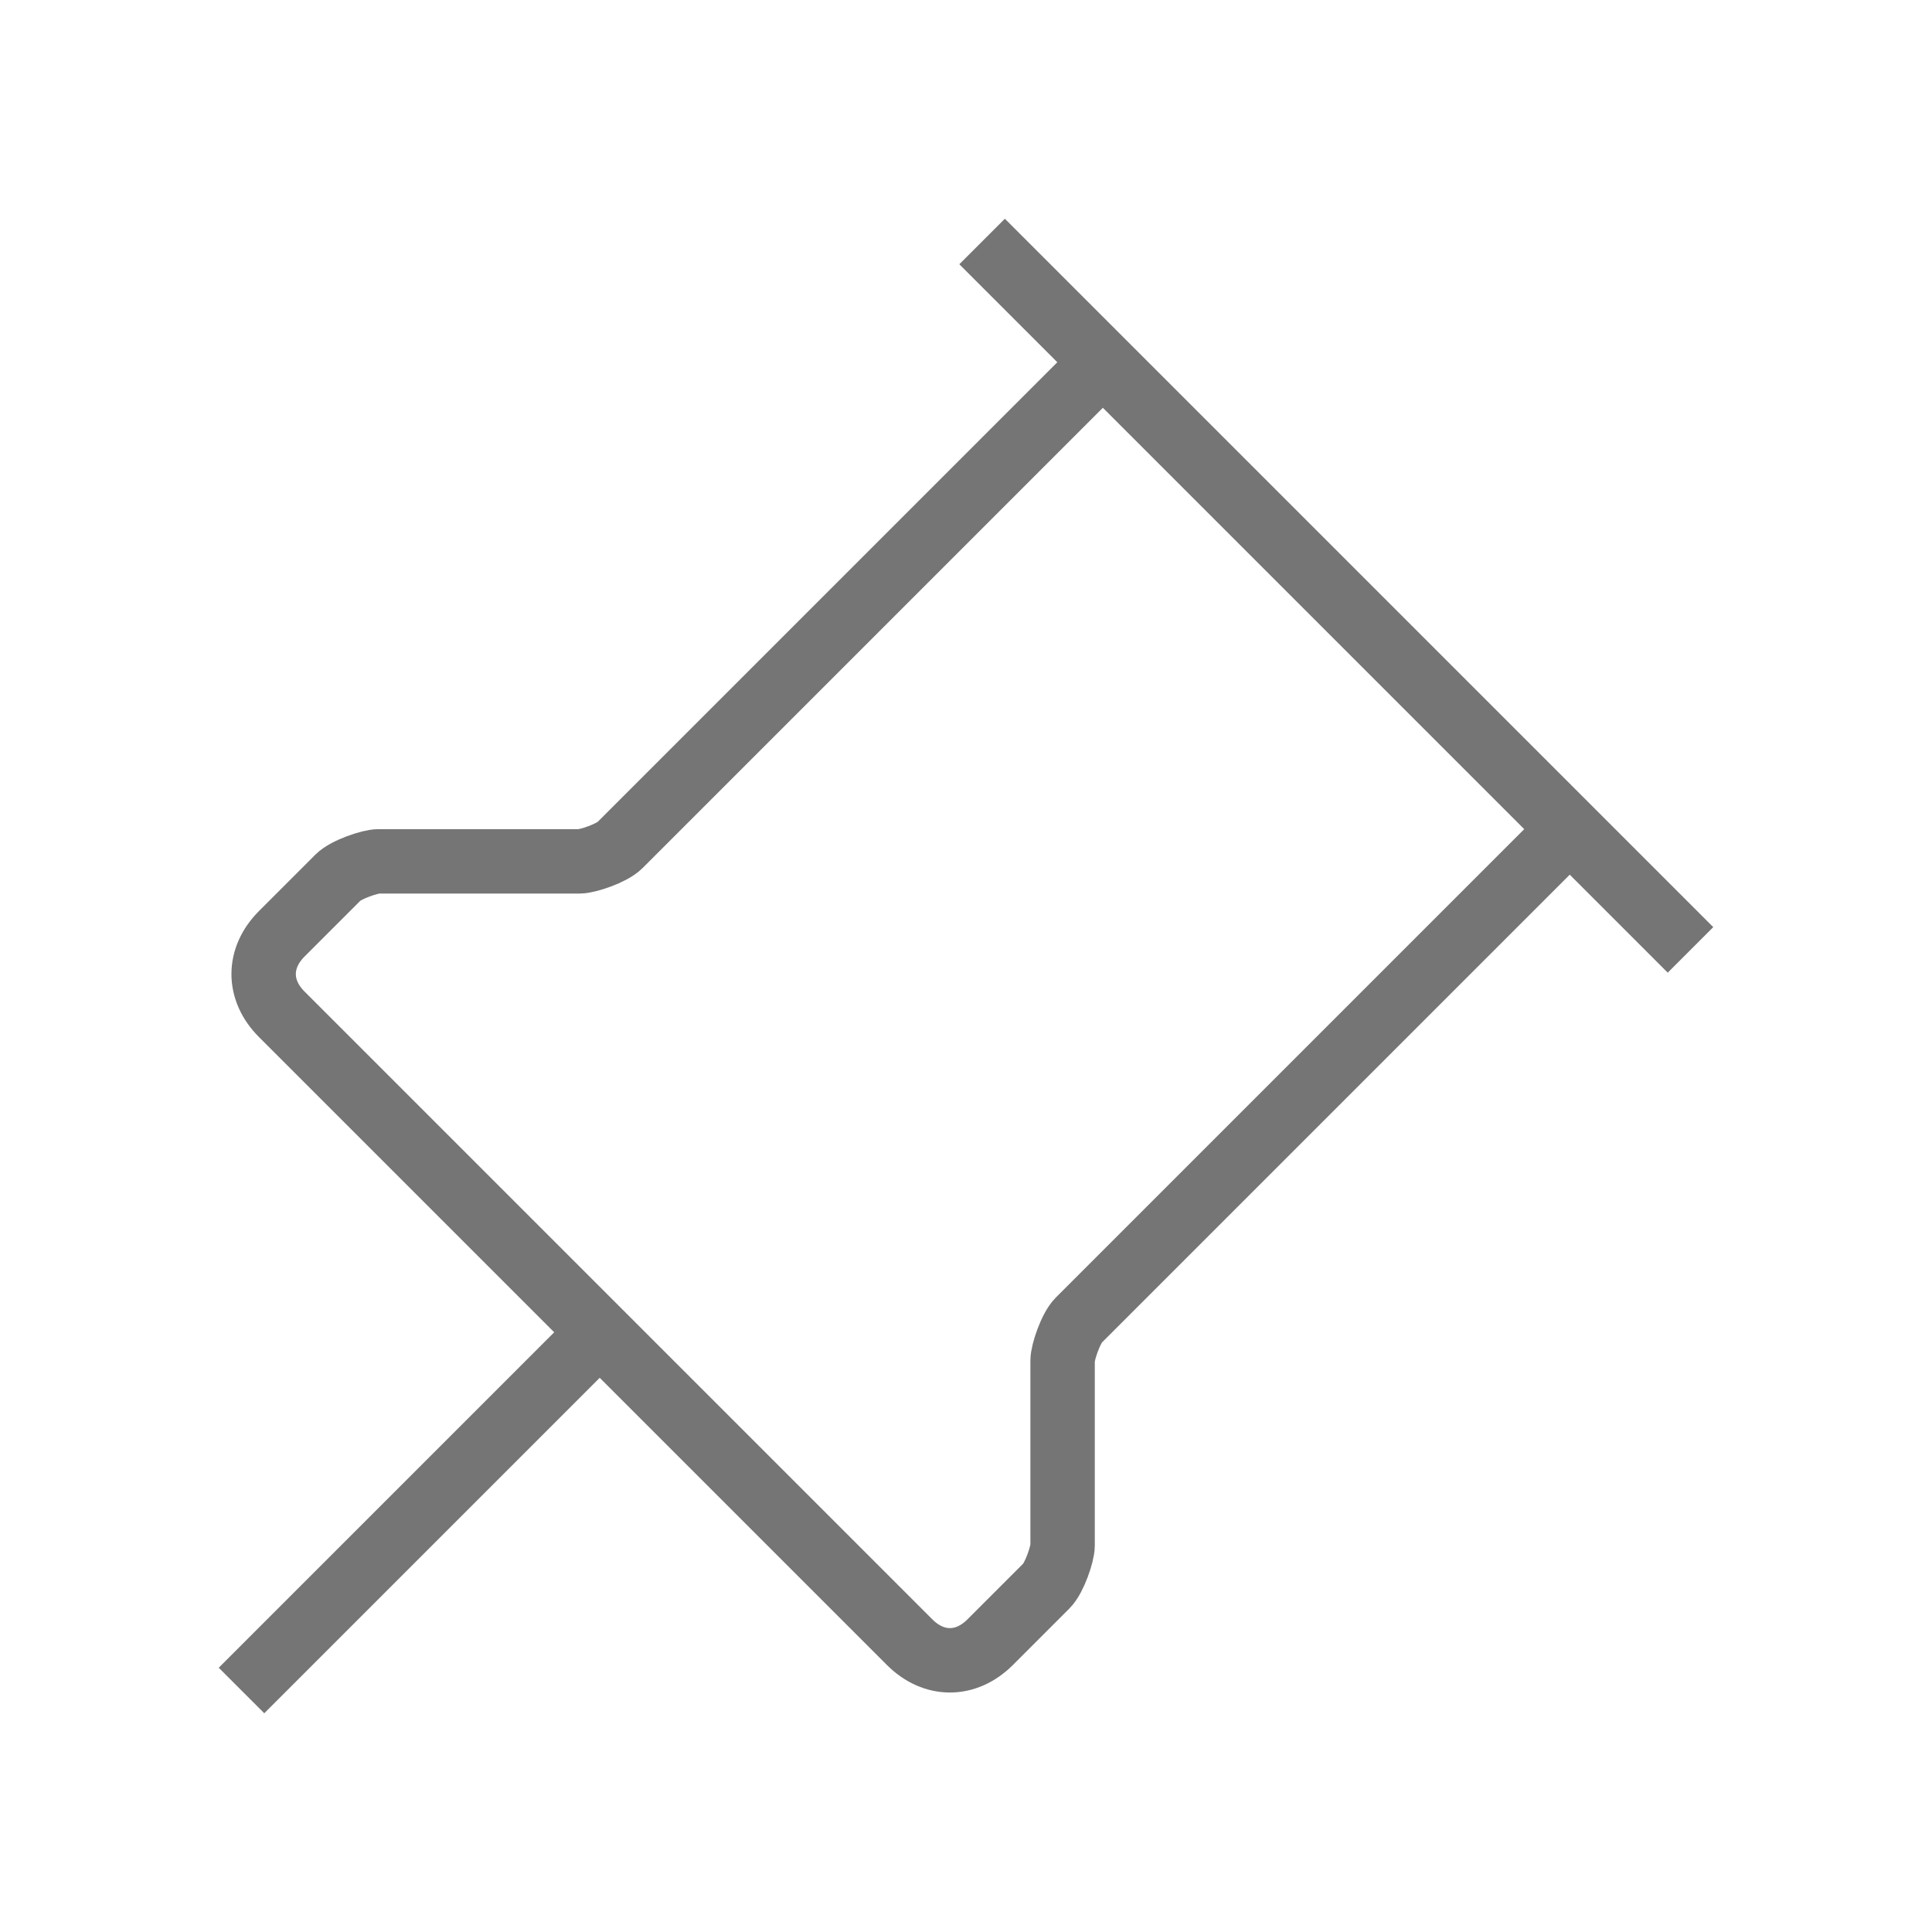 <?xml version="1.0" encoding="utf-8"?>
<!-- Generator: Adobe Illustrator 21.1.0, SVG Export Plug-In . SVG Version: 6.00 Build 0)  -->
<svg version="1.1" id="Ebene_1" xmlns="http://www.w3.org/2000/svg" xmlns:xlink="http://www.w3.org/1999/xlink" x="0px" y="0px"
	 viewBox="0 0 24 24" style="enable-background:new 0 0 24 24;" xml:space="preserve">
<style type="text/css">
	.st0{fill:none;stroke:#757575;stroke-width:0.8;stroke-miterlimit:10;}
</style>
<path class="st0" d="M13.7,4.5l-6,6c-0.1,0.1-0.4,0.2-0.5,0.2H4.7c-0.1,0-0.4,0.1-0.5,0.2l-0.7,0.7c-0.3,0.3-0.3,0.7,0,1l7.8,7.8
	c0.3,0.3,0.7,0.3,1,0l0.7-0.7c0.1-0.1,0.2-0.4,0.2-0.5v-2.3c0-0.1,0.1-0.4,0.2-0.5l6.1-6.1 M3,21l4.4-4.4 M12.2,3l8.8,8.8"/>
</svg>
